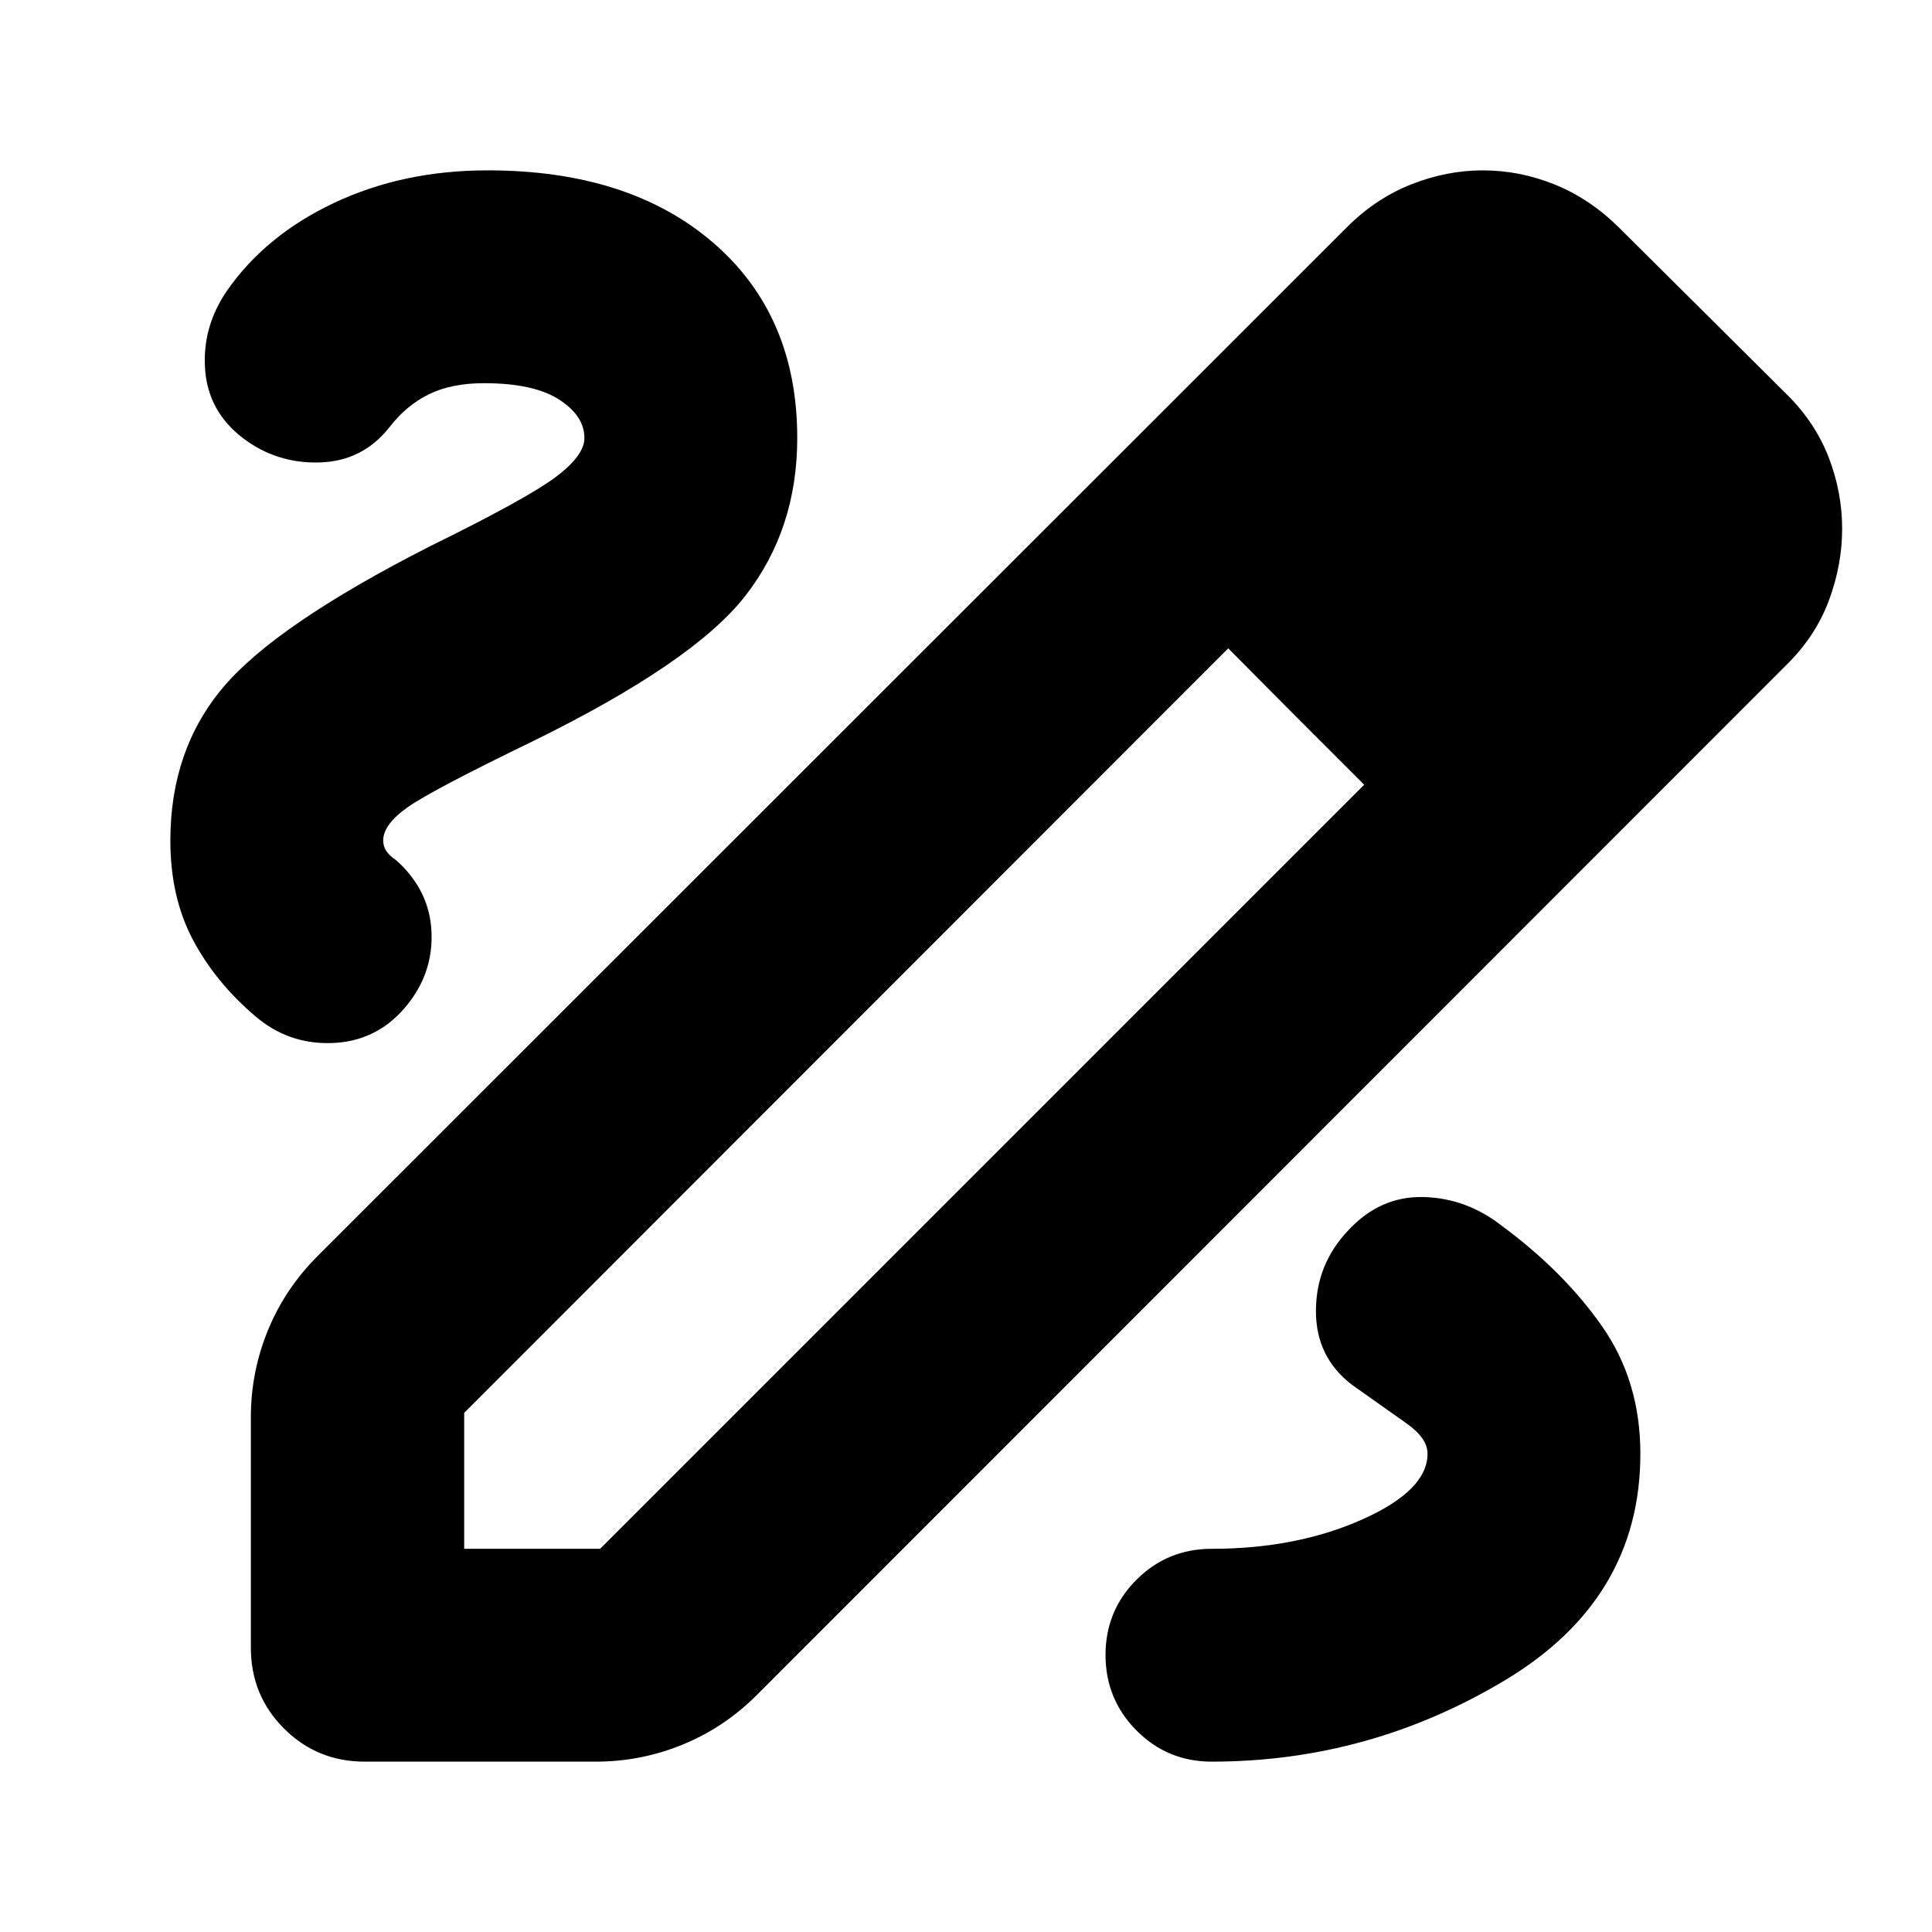 <svg xmlns="http://www.w3.org/2000/svg" height="24" viewBox="0 -960 960 960" width="24"><path d="M181.24-84.65q-23.67 0-40.13-16.46t-16.46-40.13v-114.61q0-22.43 8.48-43.13 8.48-20.69 24.67-36.89l511.53-511.28q14.24-14.24 31.85-21.22 17.62-6.98 35.62-6.98 18.24 0 35.6 6.98 17.36 6.98 31.84 21.22l83.39 82.91q14.24 14 20.98 31.36t6.74 35.6q0 18-6.62 35.74-6.62 17.74-21.1 31.97L376.11-117.8q-16.2 16.19-36.89 24.67-20.7 8.48-43.13 8.48H181.24Zm49.41-105.76h67.55l379.65-379.66-33.89-33.89-33.66-33.89-379.65 379.89v67.55Zm575.18-505.87-69.55-69.55 69.55 69.55Zm-161.87 92.32-33.66-33.89 67.55 67.78-33.89-33.89ZM602.09-84.65q78.24 0 145.62-40.38 67.38-40.38 67.38-112.62 0-36-18.91-63.14-18.9-27.14-49.66-49.91-17.76-14-39.26-14.5-21.5-.5-37.26 16.5-16 16.77-16.12 39.88-.12 23.12 17.88 36.89 16.52 11.76 27.04 19.14 10.53 7.38 10.53 15.14 0 18.24-32.62 32.74-32.62 14.5-74.62 14.5-22 0-37.38 15.38-15.38 15.38-15.38 37.38t15.38 37.5q15.38 15.5 37.38 15.5Zm-311.7-657.7q0 8.72-14.36 19.46t-62.79 34.54q-76.15 38.81-102.37 69.9-26.22 31.1-26.22 76.1 0 28.11 11.15 49.21 11.16 21.1 30.79 37.86 16.48 14.28 38.24 13.56 21.76-.71 36.04-17.19 14.28-16.48 13.56-37.48-.71-21-17.43-36.04-3.67-2.48-5.13-4.84t-1.46-5.08q0-8 12.24-16.6 12.24-8.59 61.92-32.64 80.15-39.32 105.86-72.44 25.72-33.12 25.72-78.32 0-61-41.72-97-41.71-36-112.15-36-41.95 0-76.17 16.12t-53.46 43.88q-12.24 18-10.74 38.88 1.5 20.88 18.74 34.12 16.76 12.76 38.14 12.14 21.38-.62 34.62-17.38 8.48-11 19.7-16.5 11.22-5.5 27.41-5.5 24.68 0 37.27 8.12 12.6 8.12 12.6 19.12Z"/></svg>
